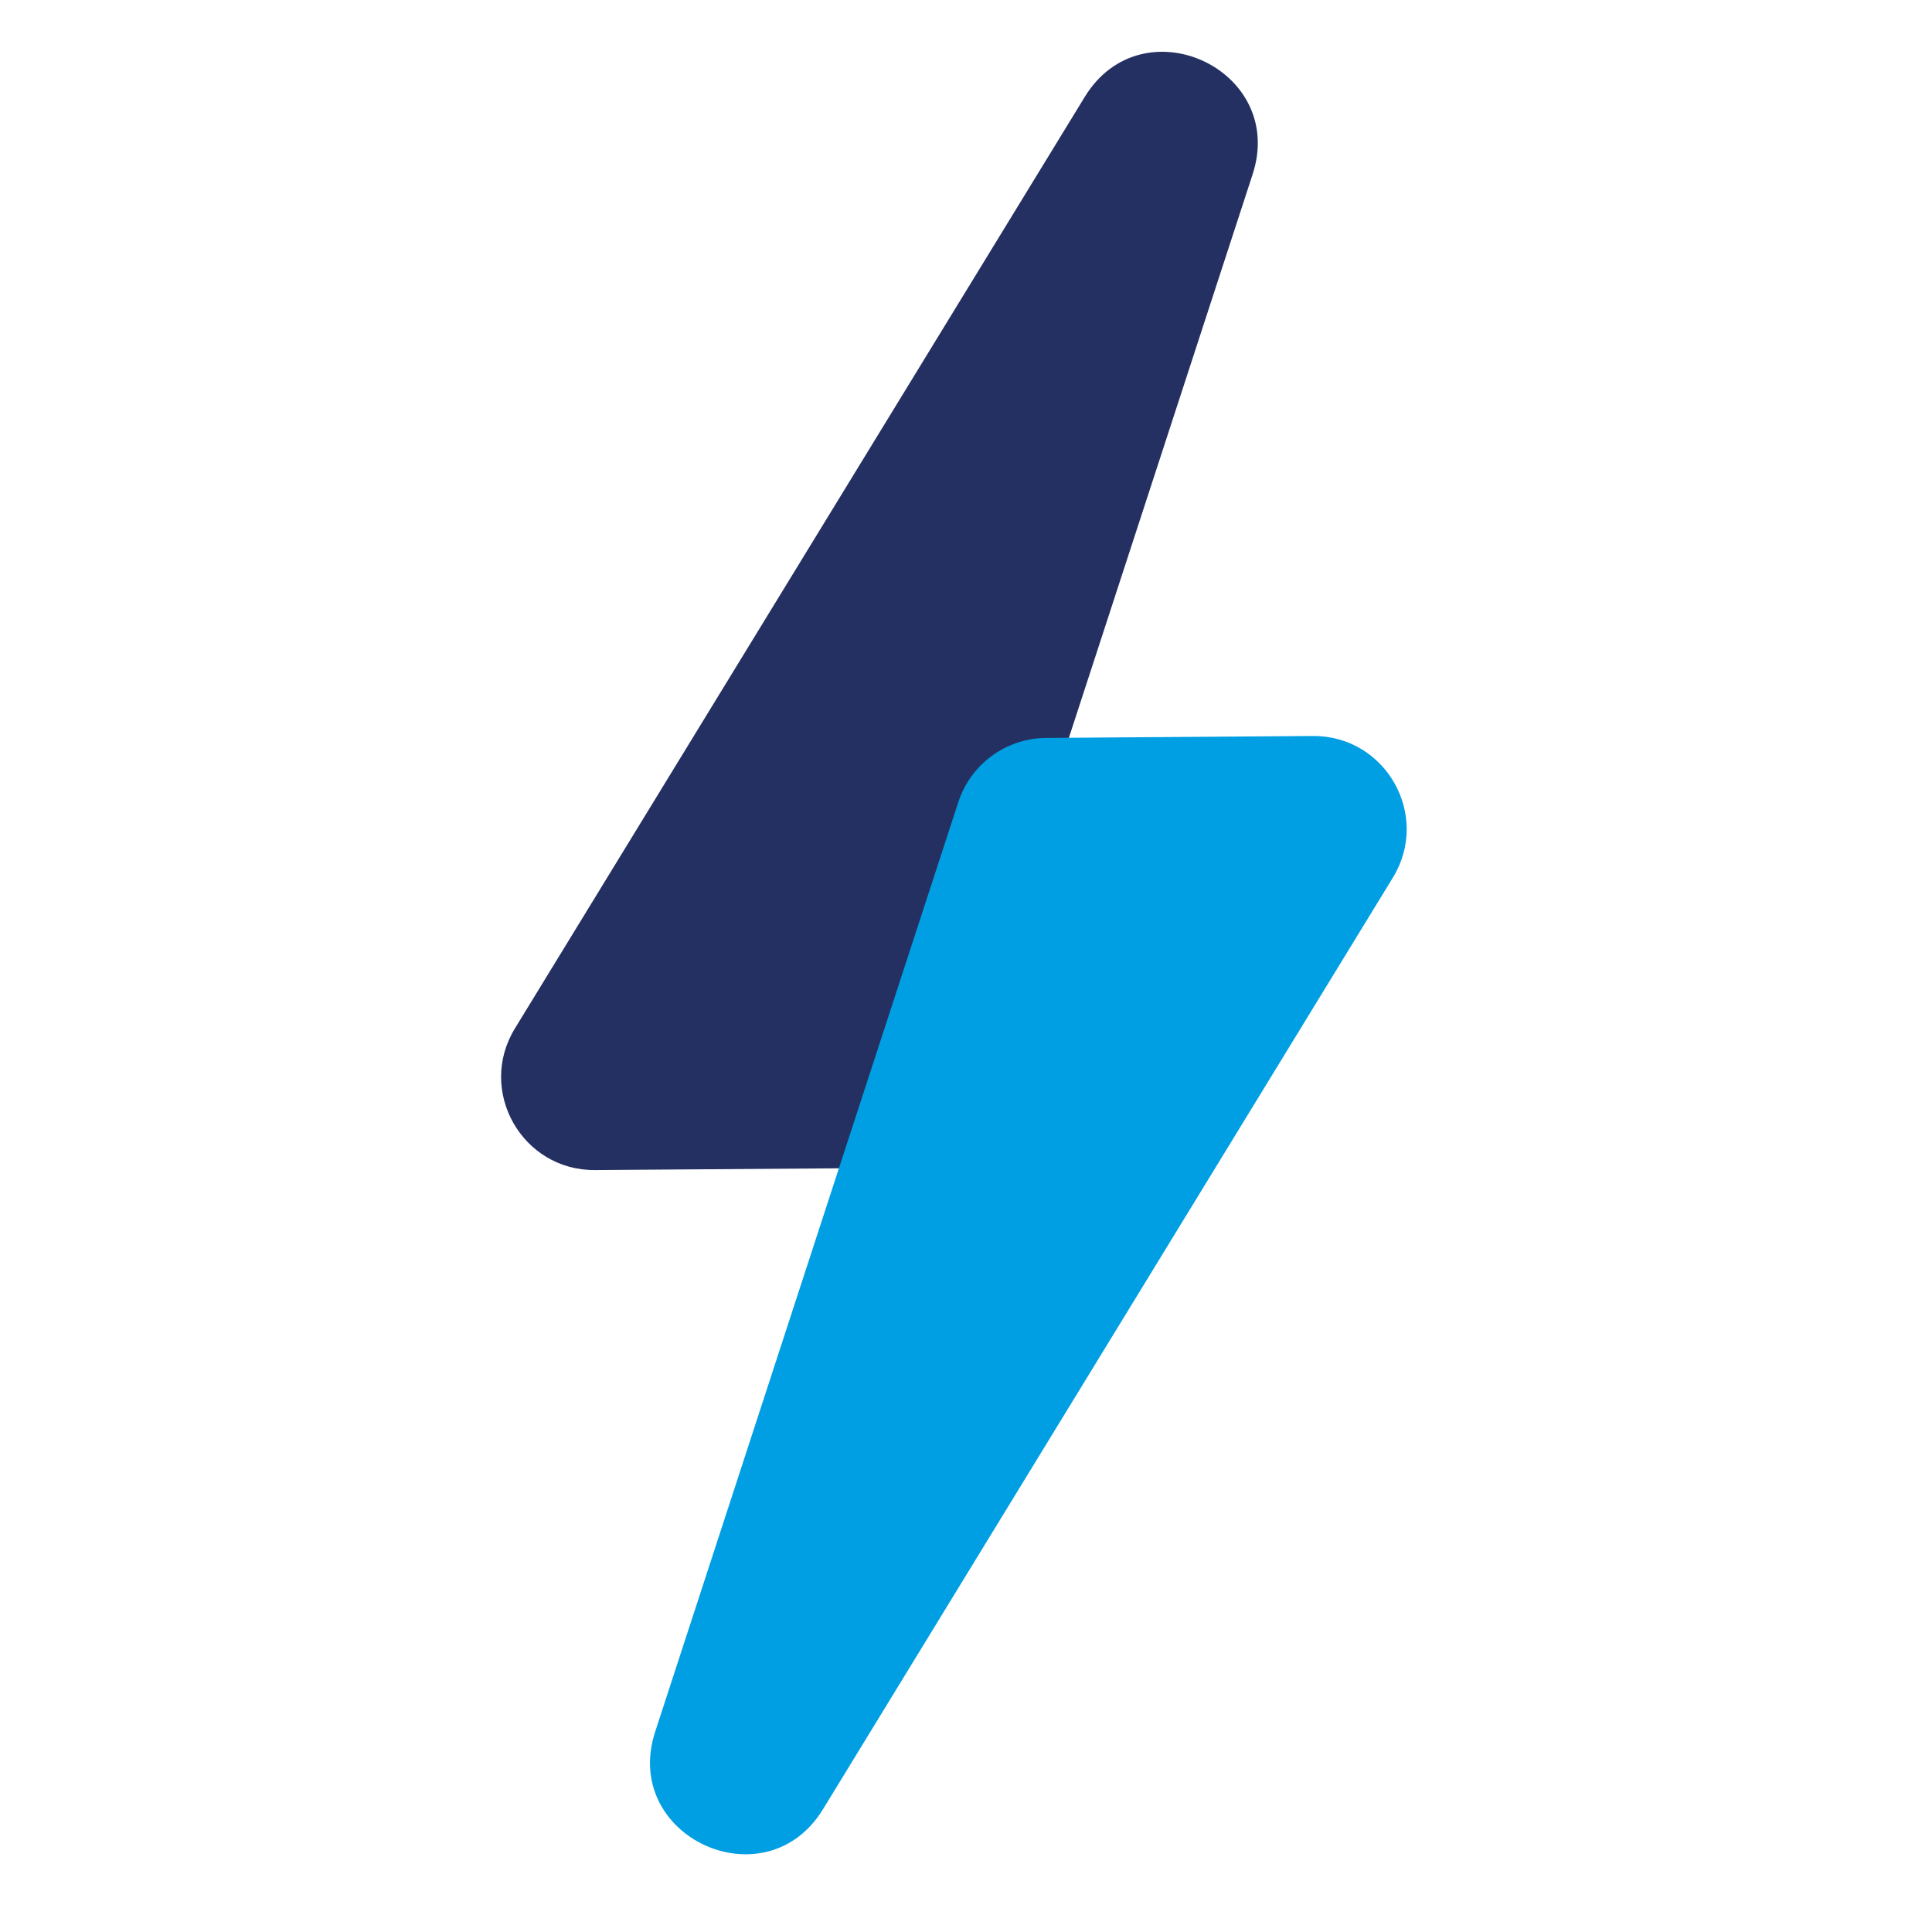 <?xml version="1.0" encoding="utf-8"?>
<!-- Generator: Adobe Illustrator 22.0.1, SVG Export Plug-In . SVG Version: 6.00 Build 0)  -->
<svg version="1.1" id="Layer_1" xmlns="http://www.w3.org/2000/svg" xmlns:xlink="http://www.w3.org/1999/xlink" x="0px" y="0px"
	 viewBox="0 0 256 256" enable-background="new 0 0 256 256" xml:space="preserve">
<path fill="#243061" d="M114.178,154.784l-35.342,0.256c-9.672,0.07-15.655-10.515-10.608-18.765l75.51-123.438
	c7.631-12.475,26.776-3.646,22.242,10.258l-40.168,123.182C124.168,151.319,119.482,154.746,114.178,154.784z"/>
<path fill="#009FE3" d="M138.614,97.779l35.342-0.256c9.672-0.07,15.655,10.515,10.608,18.765l-75.51,123.439
	c-7.631,12.475-26.776,3.646-22.242-10.258l40.168-123.183C128.624,101.244,133.31,97.817,138.614,97.779z"/>
</svg>
